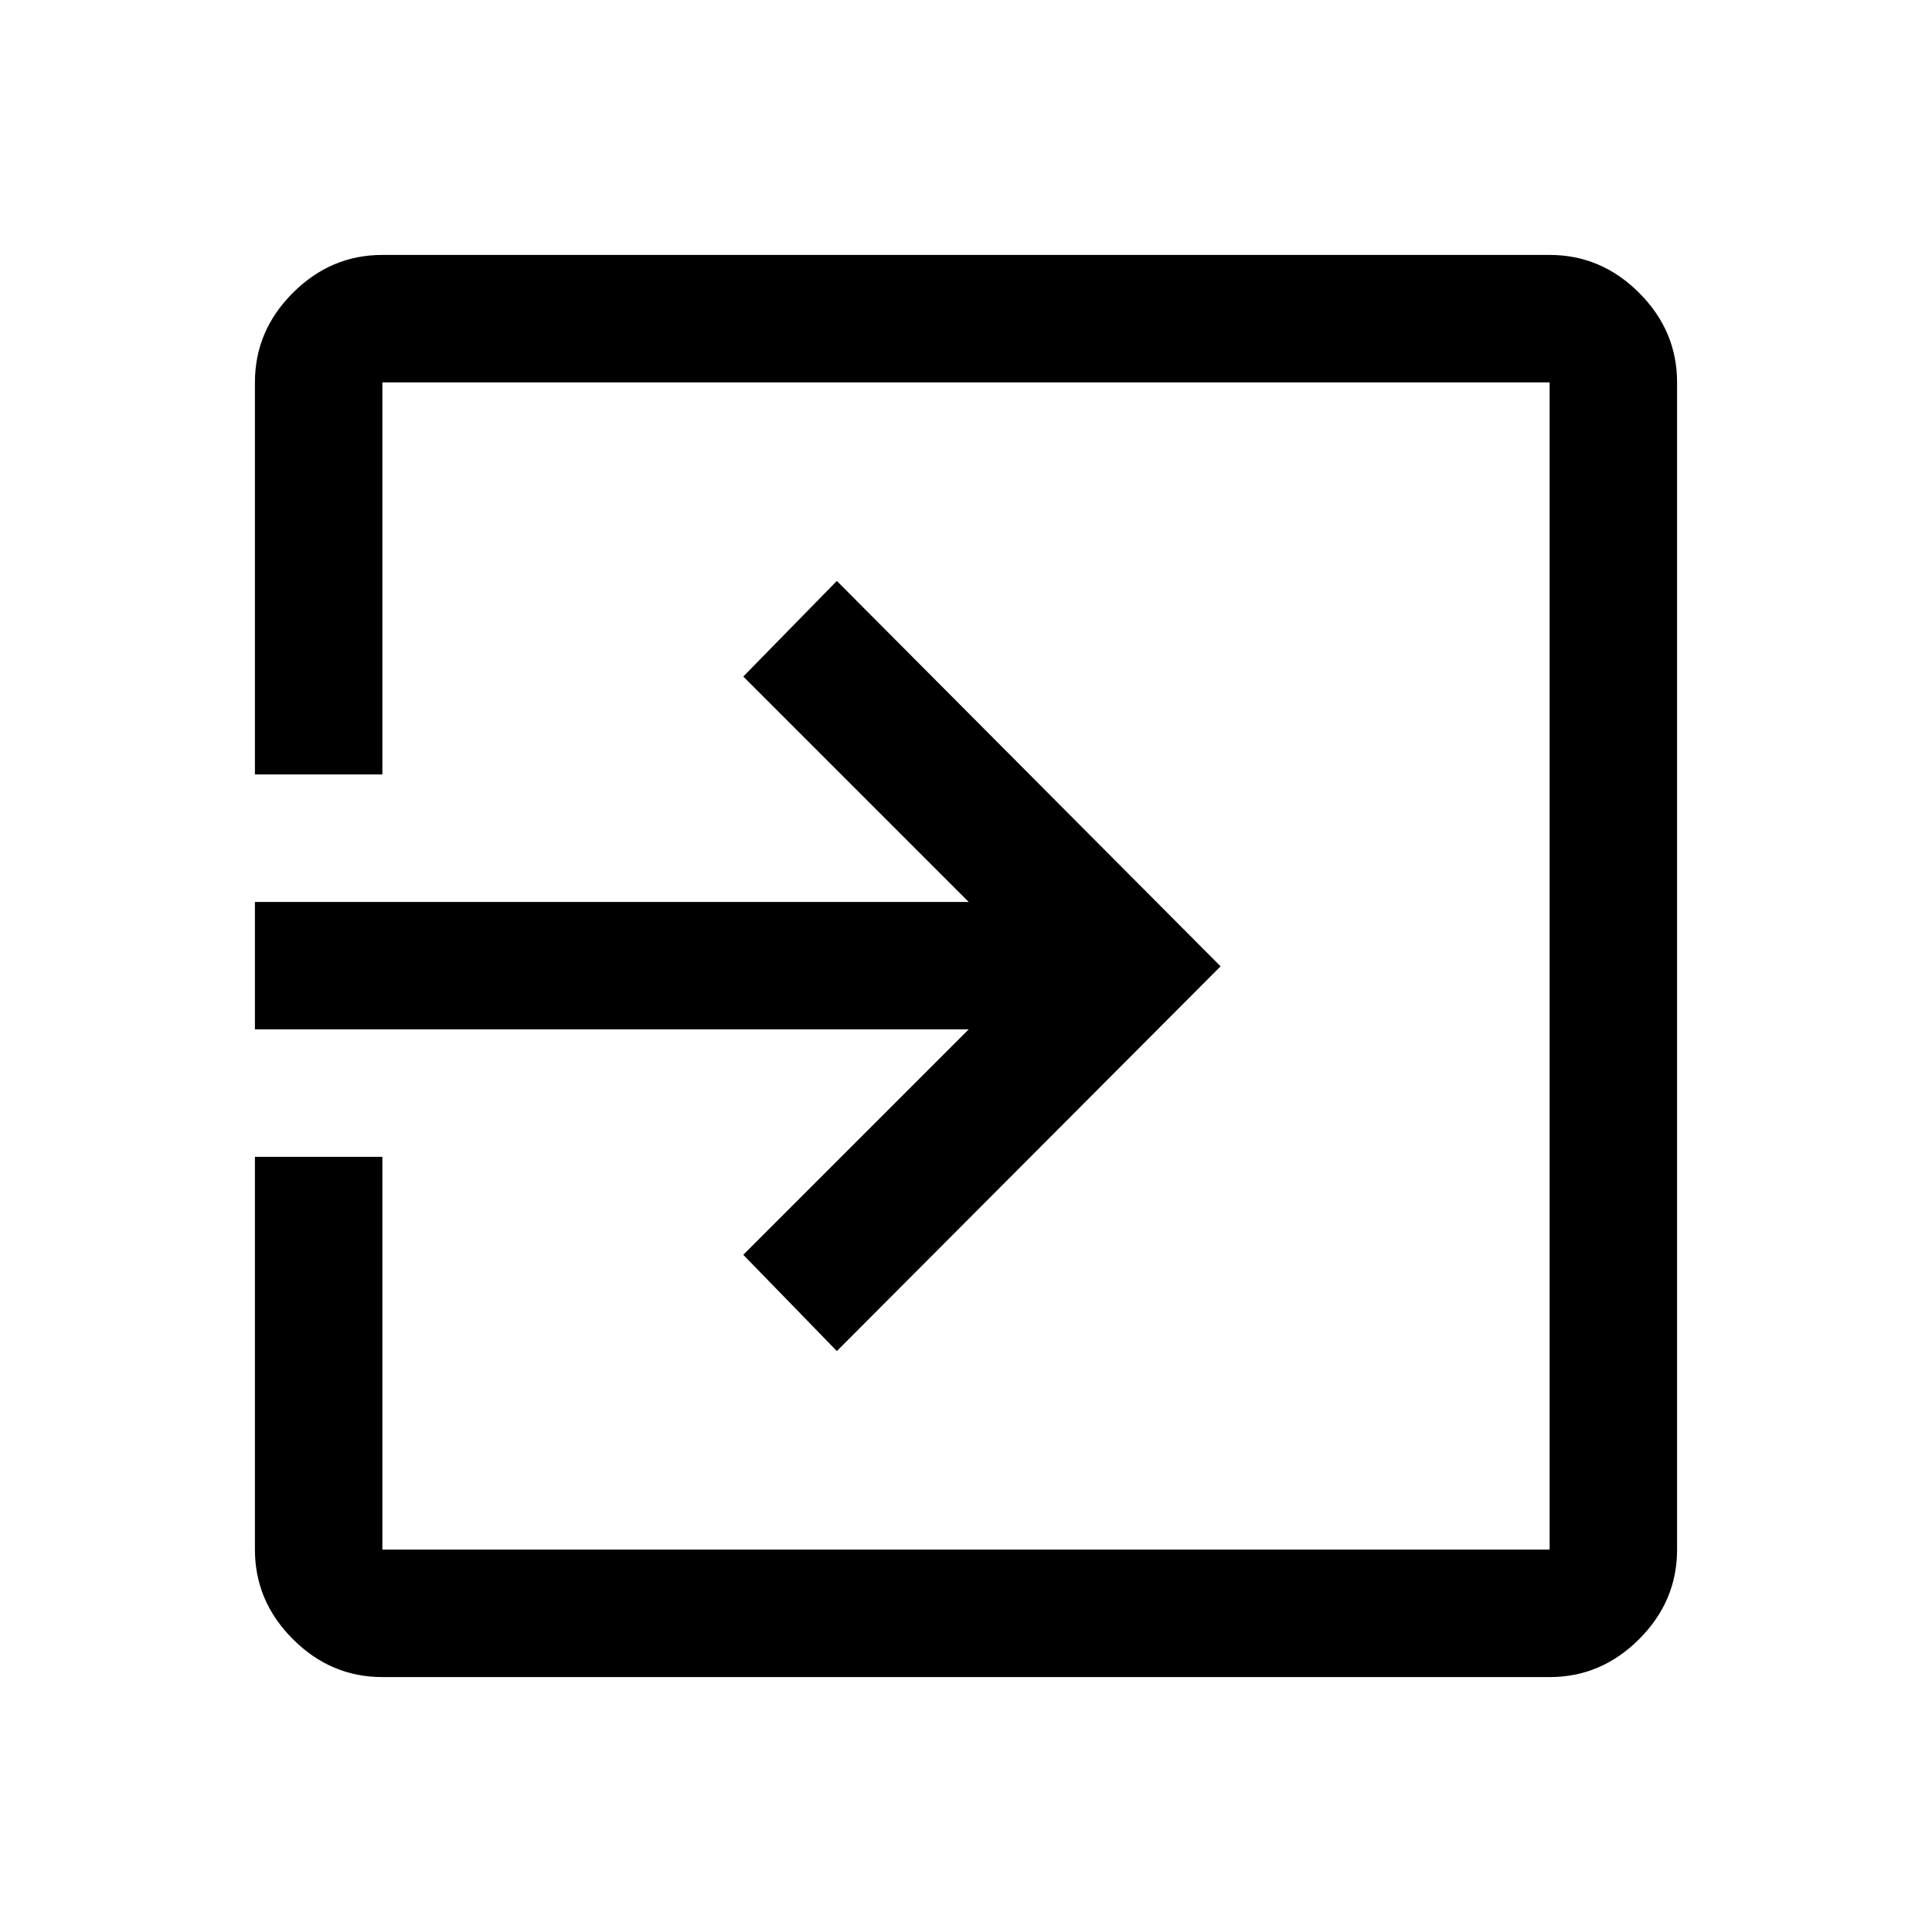 <svg xmlns="http://www.w3.org/2000/svg" height="40" viewBox="0 -960 960 960" width="40"><path d="M190-126.67q-25.63 0-44.48-18.85-18.85-18.85-18.85-44.48v-195.17H190V-190h580v-580H190v194.83h-63.33V-770q0-25.63 18.85-44.48 18.85-18.85 44.48-18.85h580q25.63 0 44.48 18.85 18.85 18.85 18.85 44.48v580q0 25.63-18.85 44.48-18.85 18.85-44.48 18.85H190Zm225.83-162-46.5-47.83 112-112H126.67v-63.33h354.66l-112-112 46.5-47.5 190.67 191.5-190.67 191.16Z"/></svg>